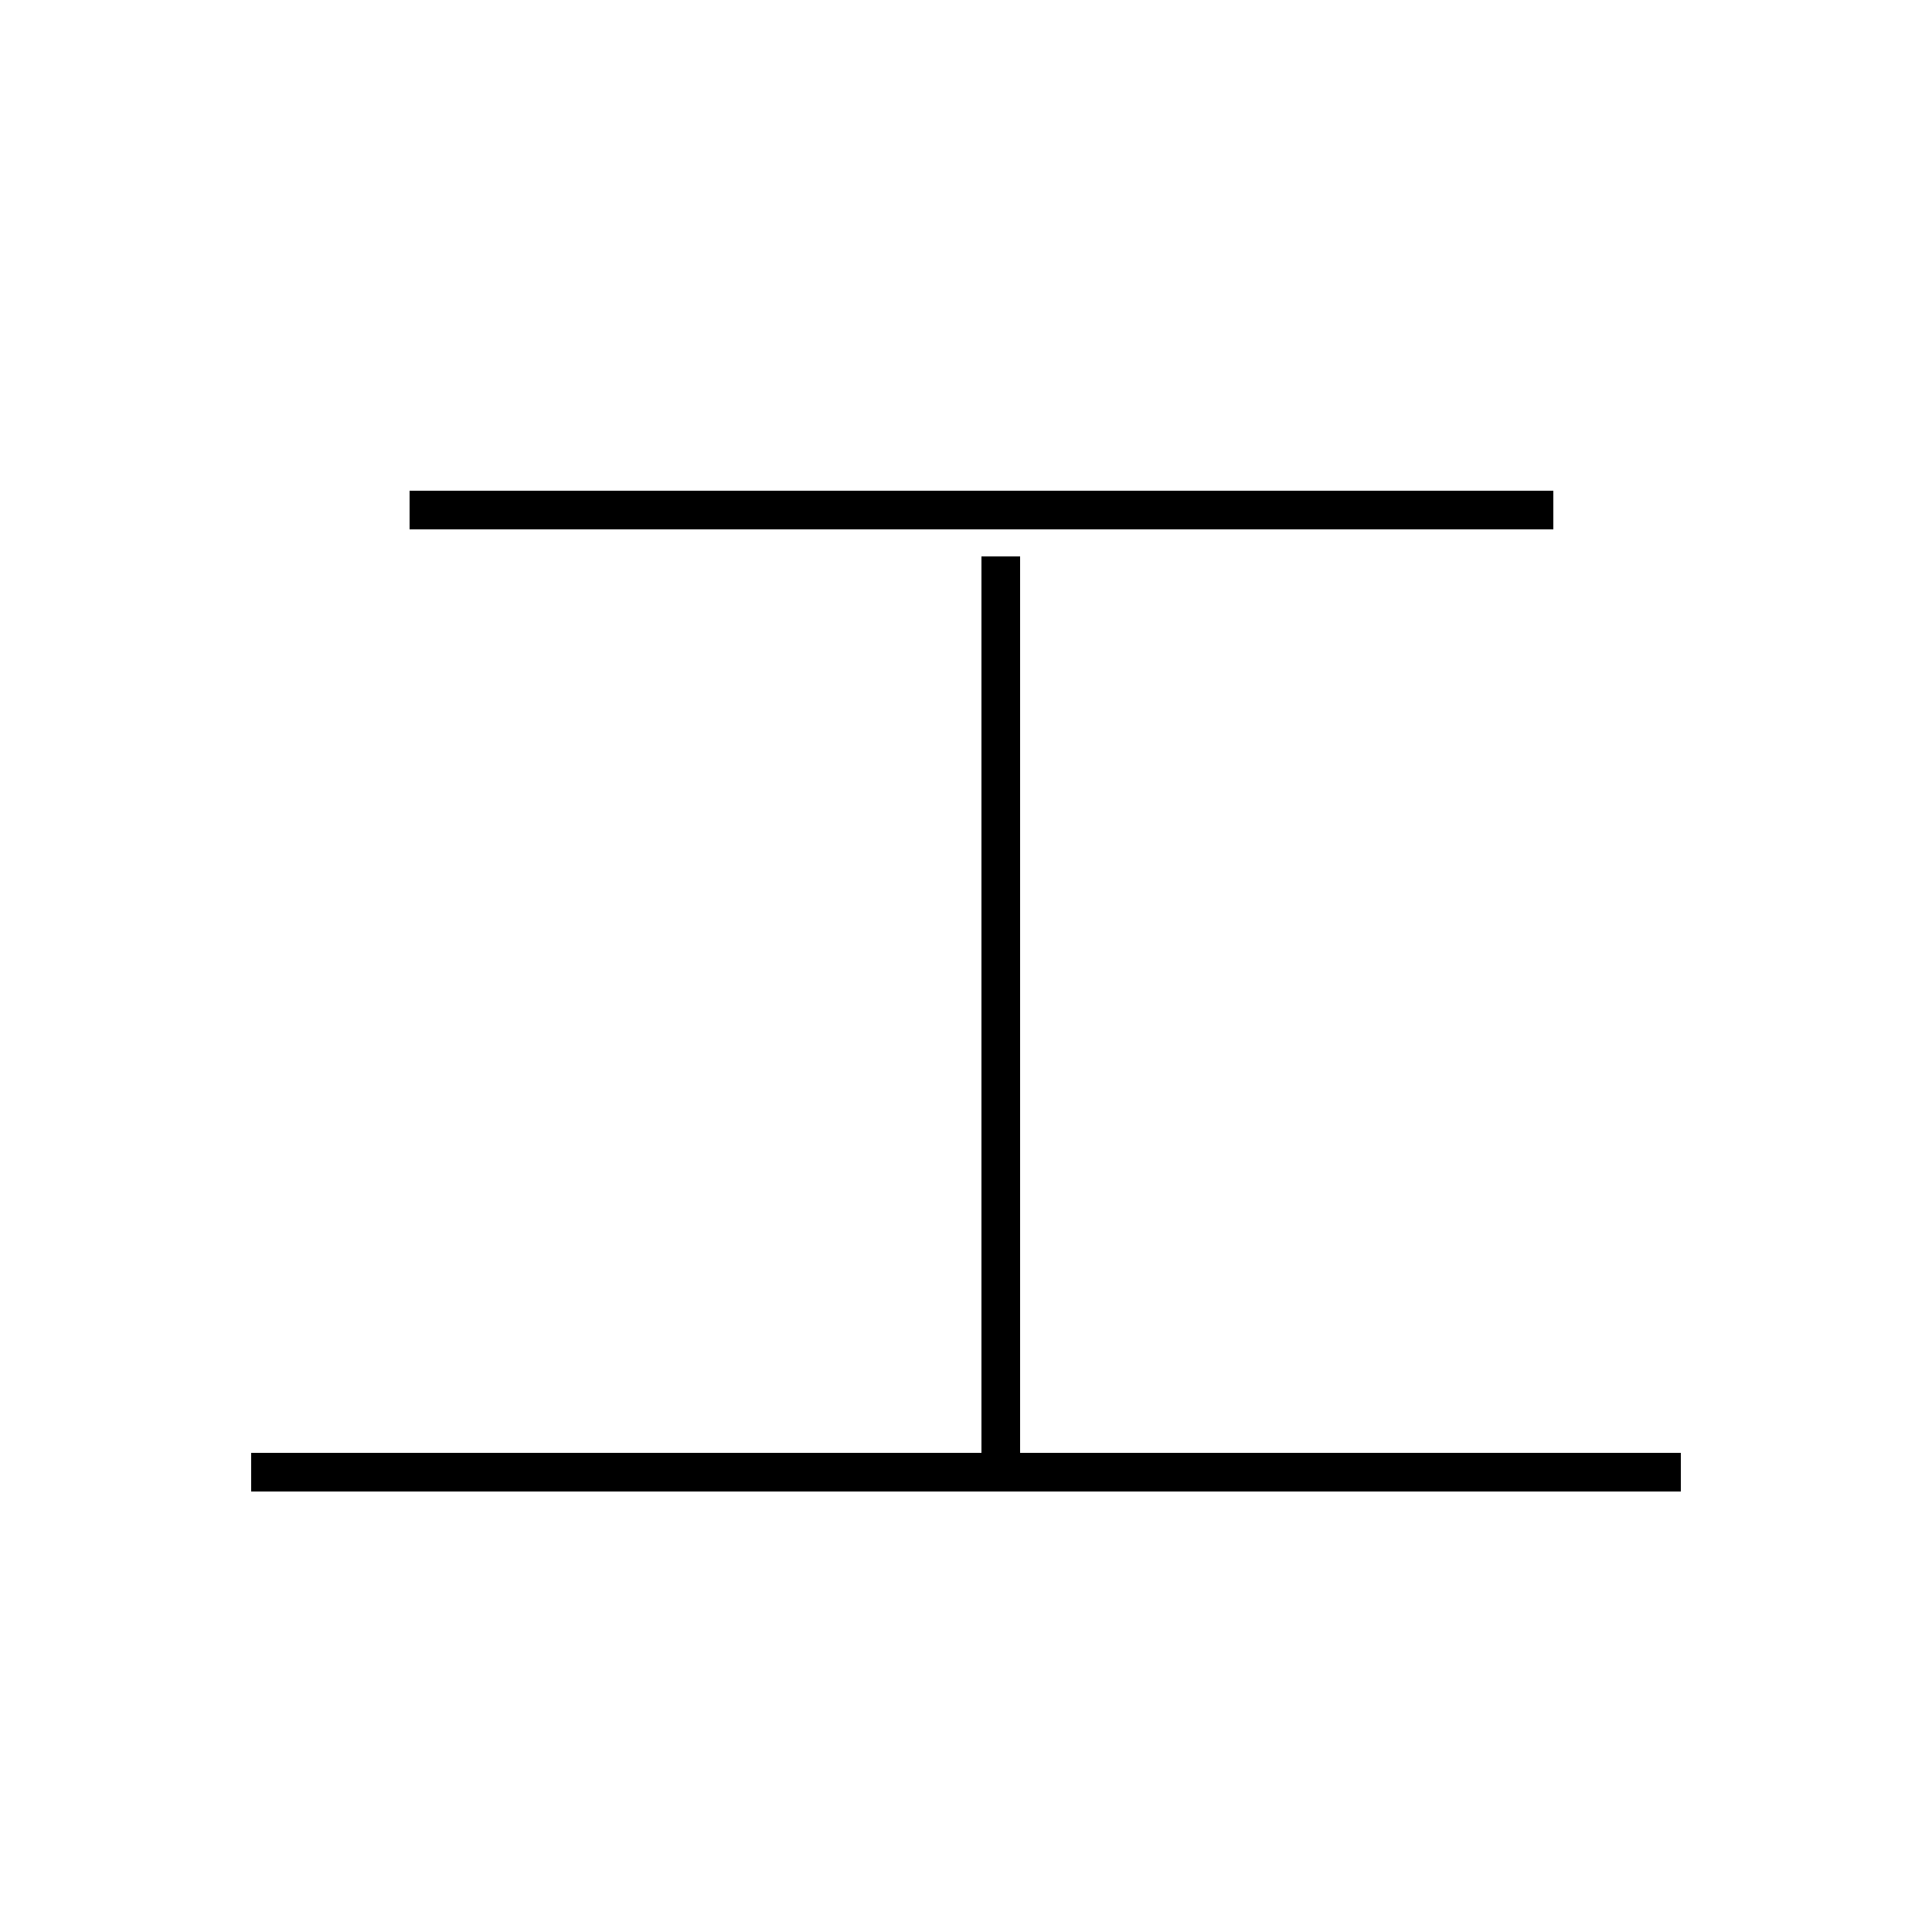 <?xml version='1.0' encoding='utf8'?>
<svg viewBox="0.0 -44.0 50.0 50.0" version="1.1" xmlns="http://www.w3.org/2000/svg">
<rect x="0.0" y="-44.0" width="50.0" height="50.0" fill="#808080" stroke="none"/>
<rect x="-1000" y="-1000" width="2000" height="2000" stroke="white" fill="white"/>
<g style="fill:none; stroke:#000000;  stroke-width:1">
<path d="M 25.9 29.6 L 25.9 6.2 M 43.5 5.9 L 6.5 5.9 M 40.2 30.8 L 10.6 30.8" transform="scale(1, -1)" />
</g>
</svg>